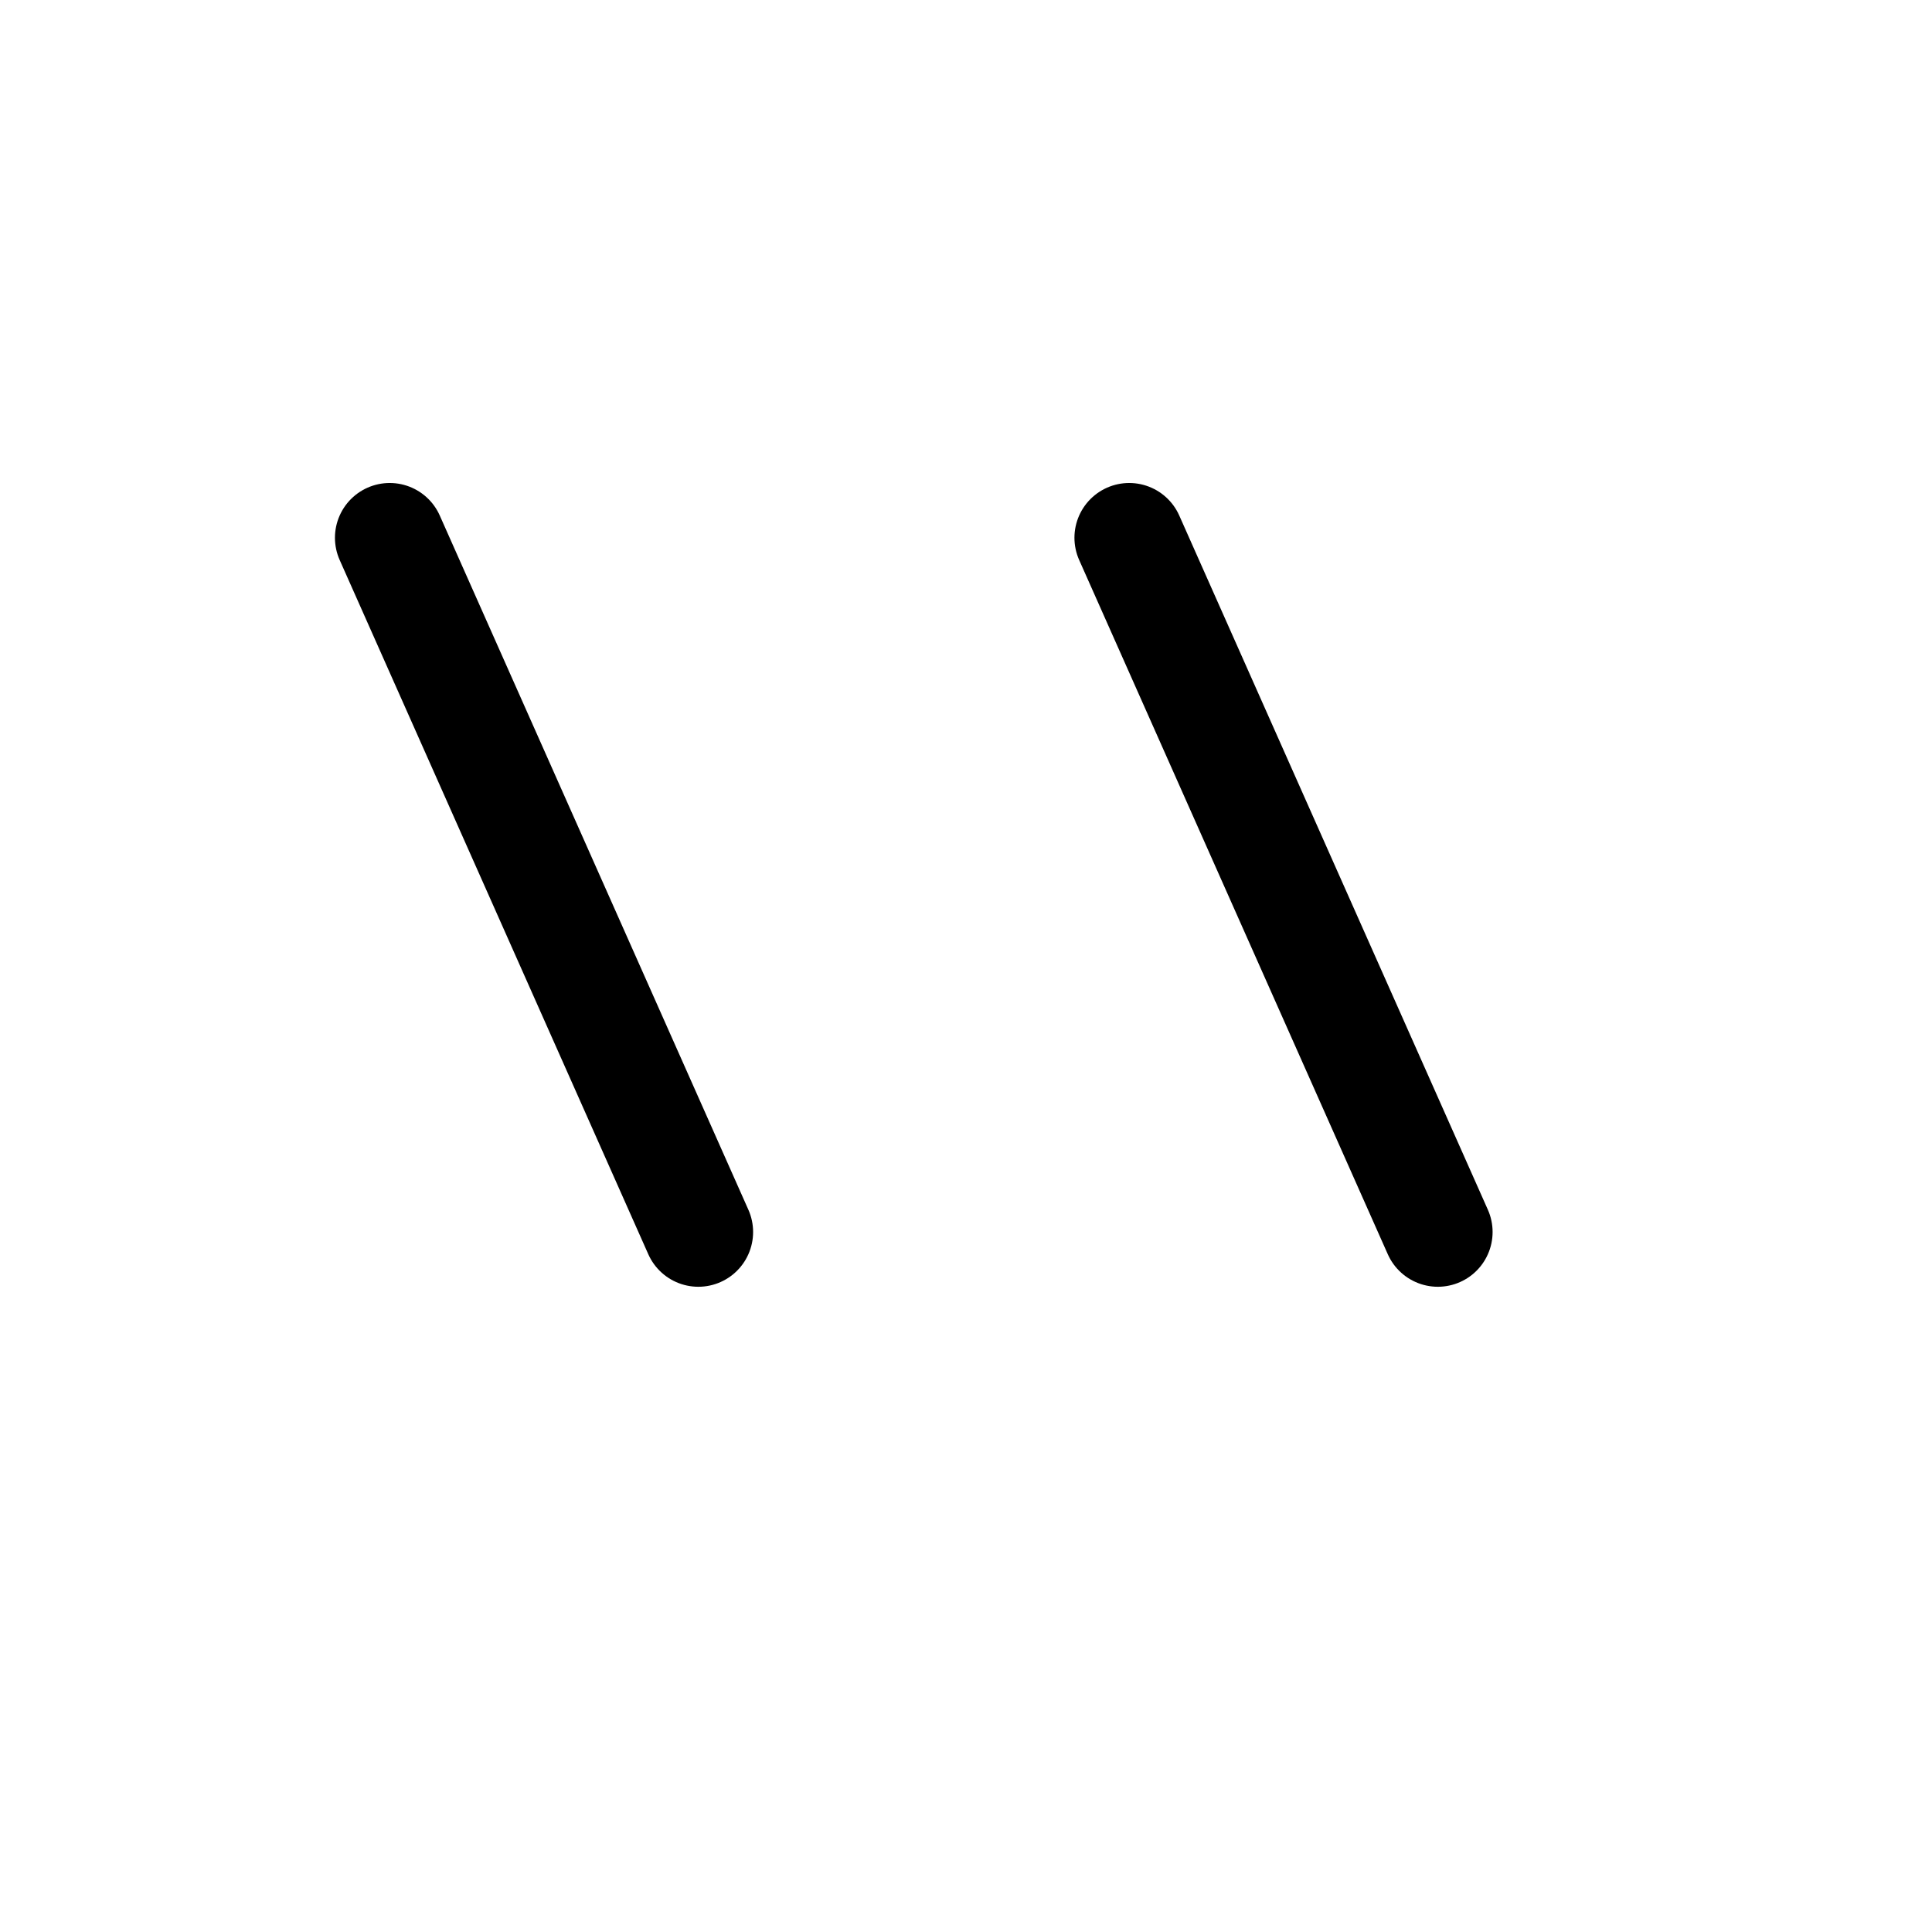 <?xml version="1.0" encoding="UTF-8" standalone="no"?>
<!-- Created with Inkscape (http://www.inkscape.org/) -->

<svg
   width="1000"
   height="1000"
   viewBox="0 0 264.583 264.583"
   version="1.1"
   id="svg5"
   sodipodi:docname="毛.svg"
   inkscape:version="1.3 (0e150ed6c4, 2023-07-21)"
   xmlns:inkscape="http://www.inkscape.org/namespaces/inkscape"
   xmlns:sodipodi="http://sodipodi.sourceforge.net/DTD/sodipodi-0.dtd"
   xmlns="http://www.w3.org/2000/svg"
   xmlns:svg="http://www.w3.org/2000/svg">
  <sodipodi:namedview
     id="namedview1"
     pagecolor="#ffffff"
     bordercolor="#000000"
     borderopacity="0.25"
     inkscape:showpageshadow="2"
     inkscape:pageopacity="0.0"
     inkscape:pagecheckerboard="0"
     inkscape:deskcolor="#d1d1d1"
     inkscape:zoom="0.4065"
     inkscape:cx="440.3444"
     inkscape:cy="114.39114"
     inkscape:window-width="1920"
     inkscape:window-height="1009"
     inkscape:window-x="-8"
     inkscape:window-y="-8"
     inkscape:window-maximized="1"
     inkscape:current-layer="svg5" />
  <defs
     id="defs2" />

  <g
     id="layer1" transform="translate(20,25)">
    <path
       style="fill:none;stroke:#000000;stroke-width:15;stroke-linecap:round;stroke-linejoin:round;stroke-opacity:1"
       d="M 33.37,48.644 75.636,143.719"
       id="path1314"
       sodipodi:nodetypes="cc" />

  <path
     style="fill:none;stroke:#000000;stroke-width:15;stroke-linecap:round;stroke-linejoin:round;stroke-opacity:1"
     d="m 134.642,48.644 42.266,95.075"
     id="path1"
     sodipodi:nodetypes="cc" />
  </g>
</svg>
